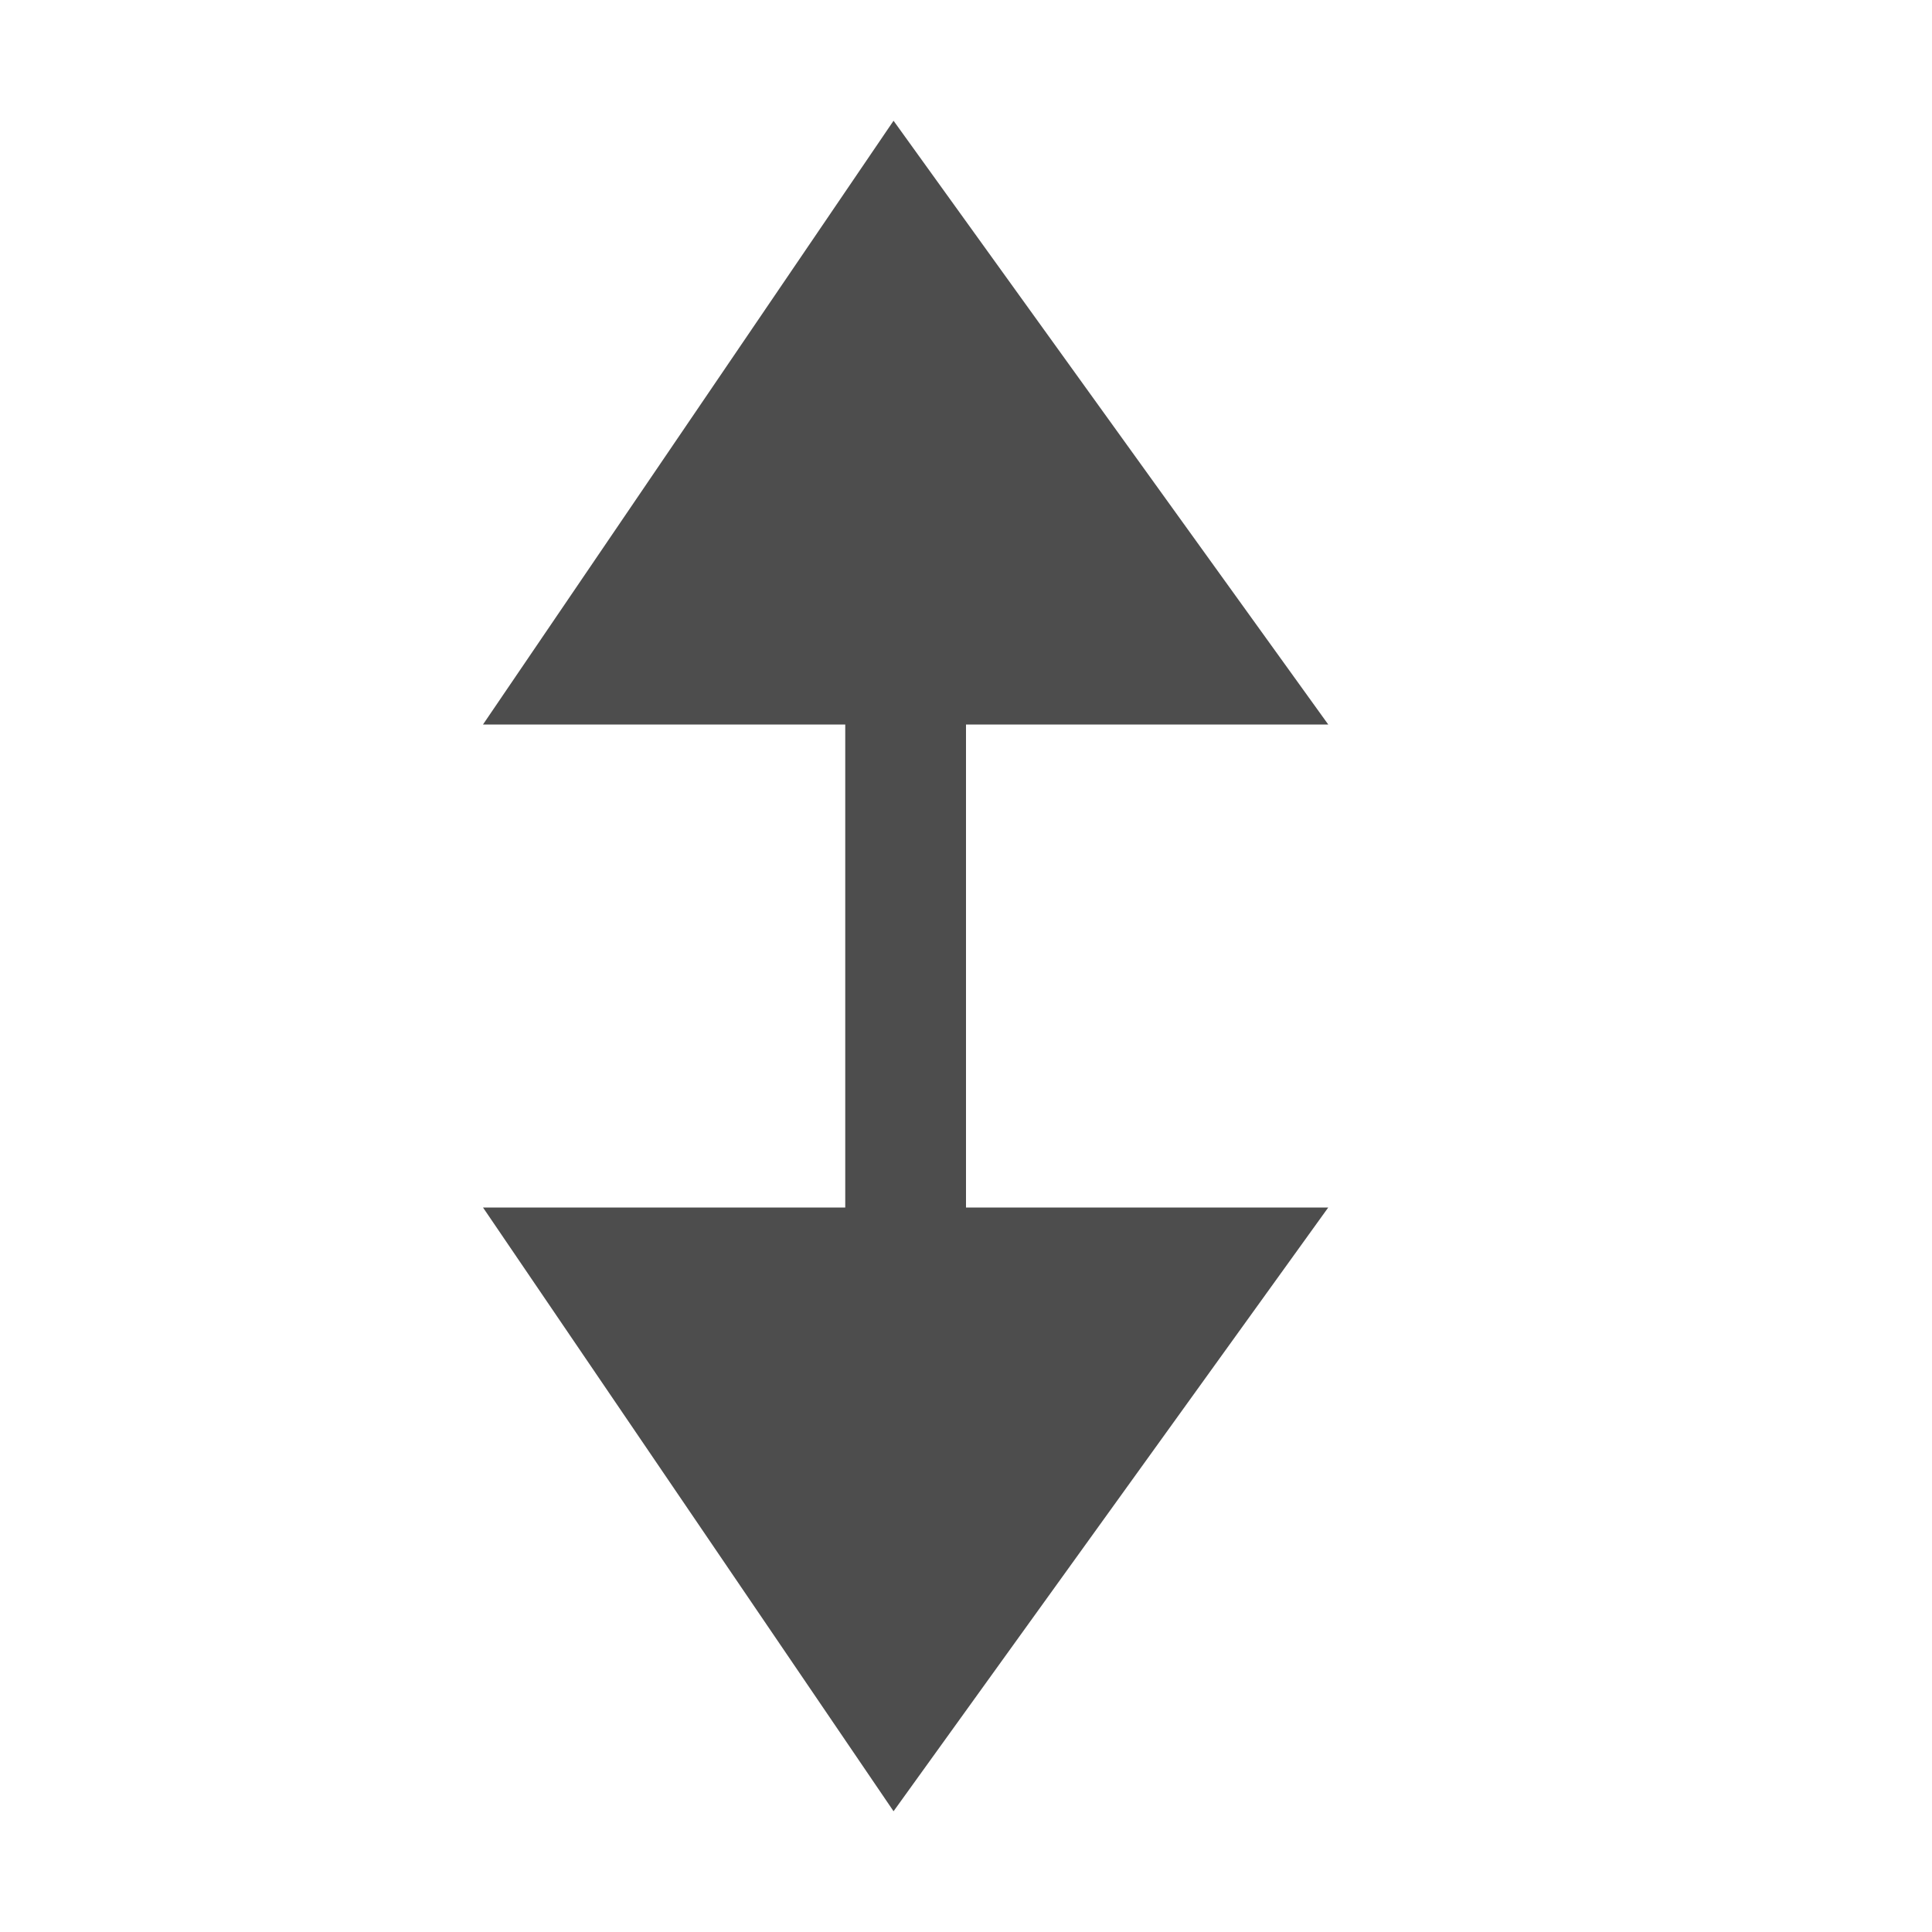 <svg width="16" version="1.0" xmlns="http://www.w3.org/2000/svg" height="16">
<defs id="defs3051">
<style type="text/css" id="current-color-scheme">
.ColorScheme-Text {
color:#4d4d4d;
}
</style>
</defs>
<path style="fill:currentColor;fill-opacity:1;stroke:none" id="path3591" d="m 7.4,1 l -3.4,5 h 3 v 4 h -3 l 3.4,5 3.6,-5 h -3 v -4 h 3 l -3.6,-5 z " class="ColorScheme-Text"/>
</svg>
